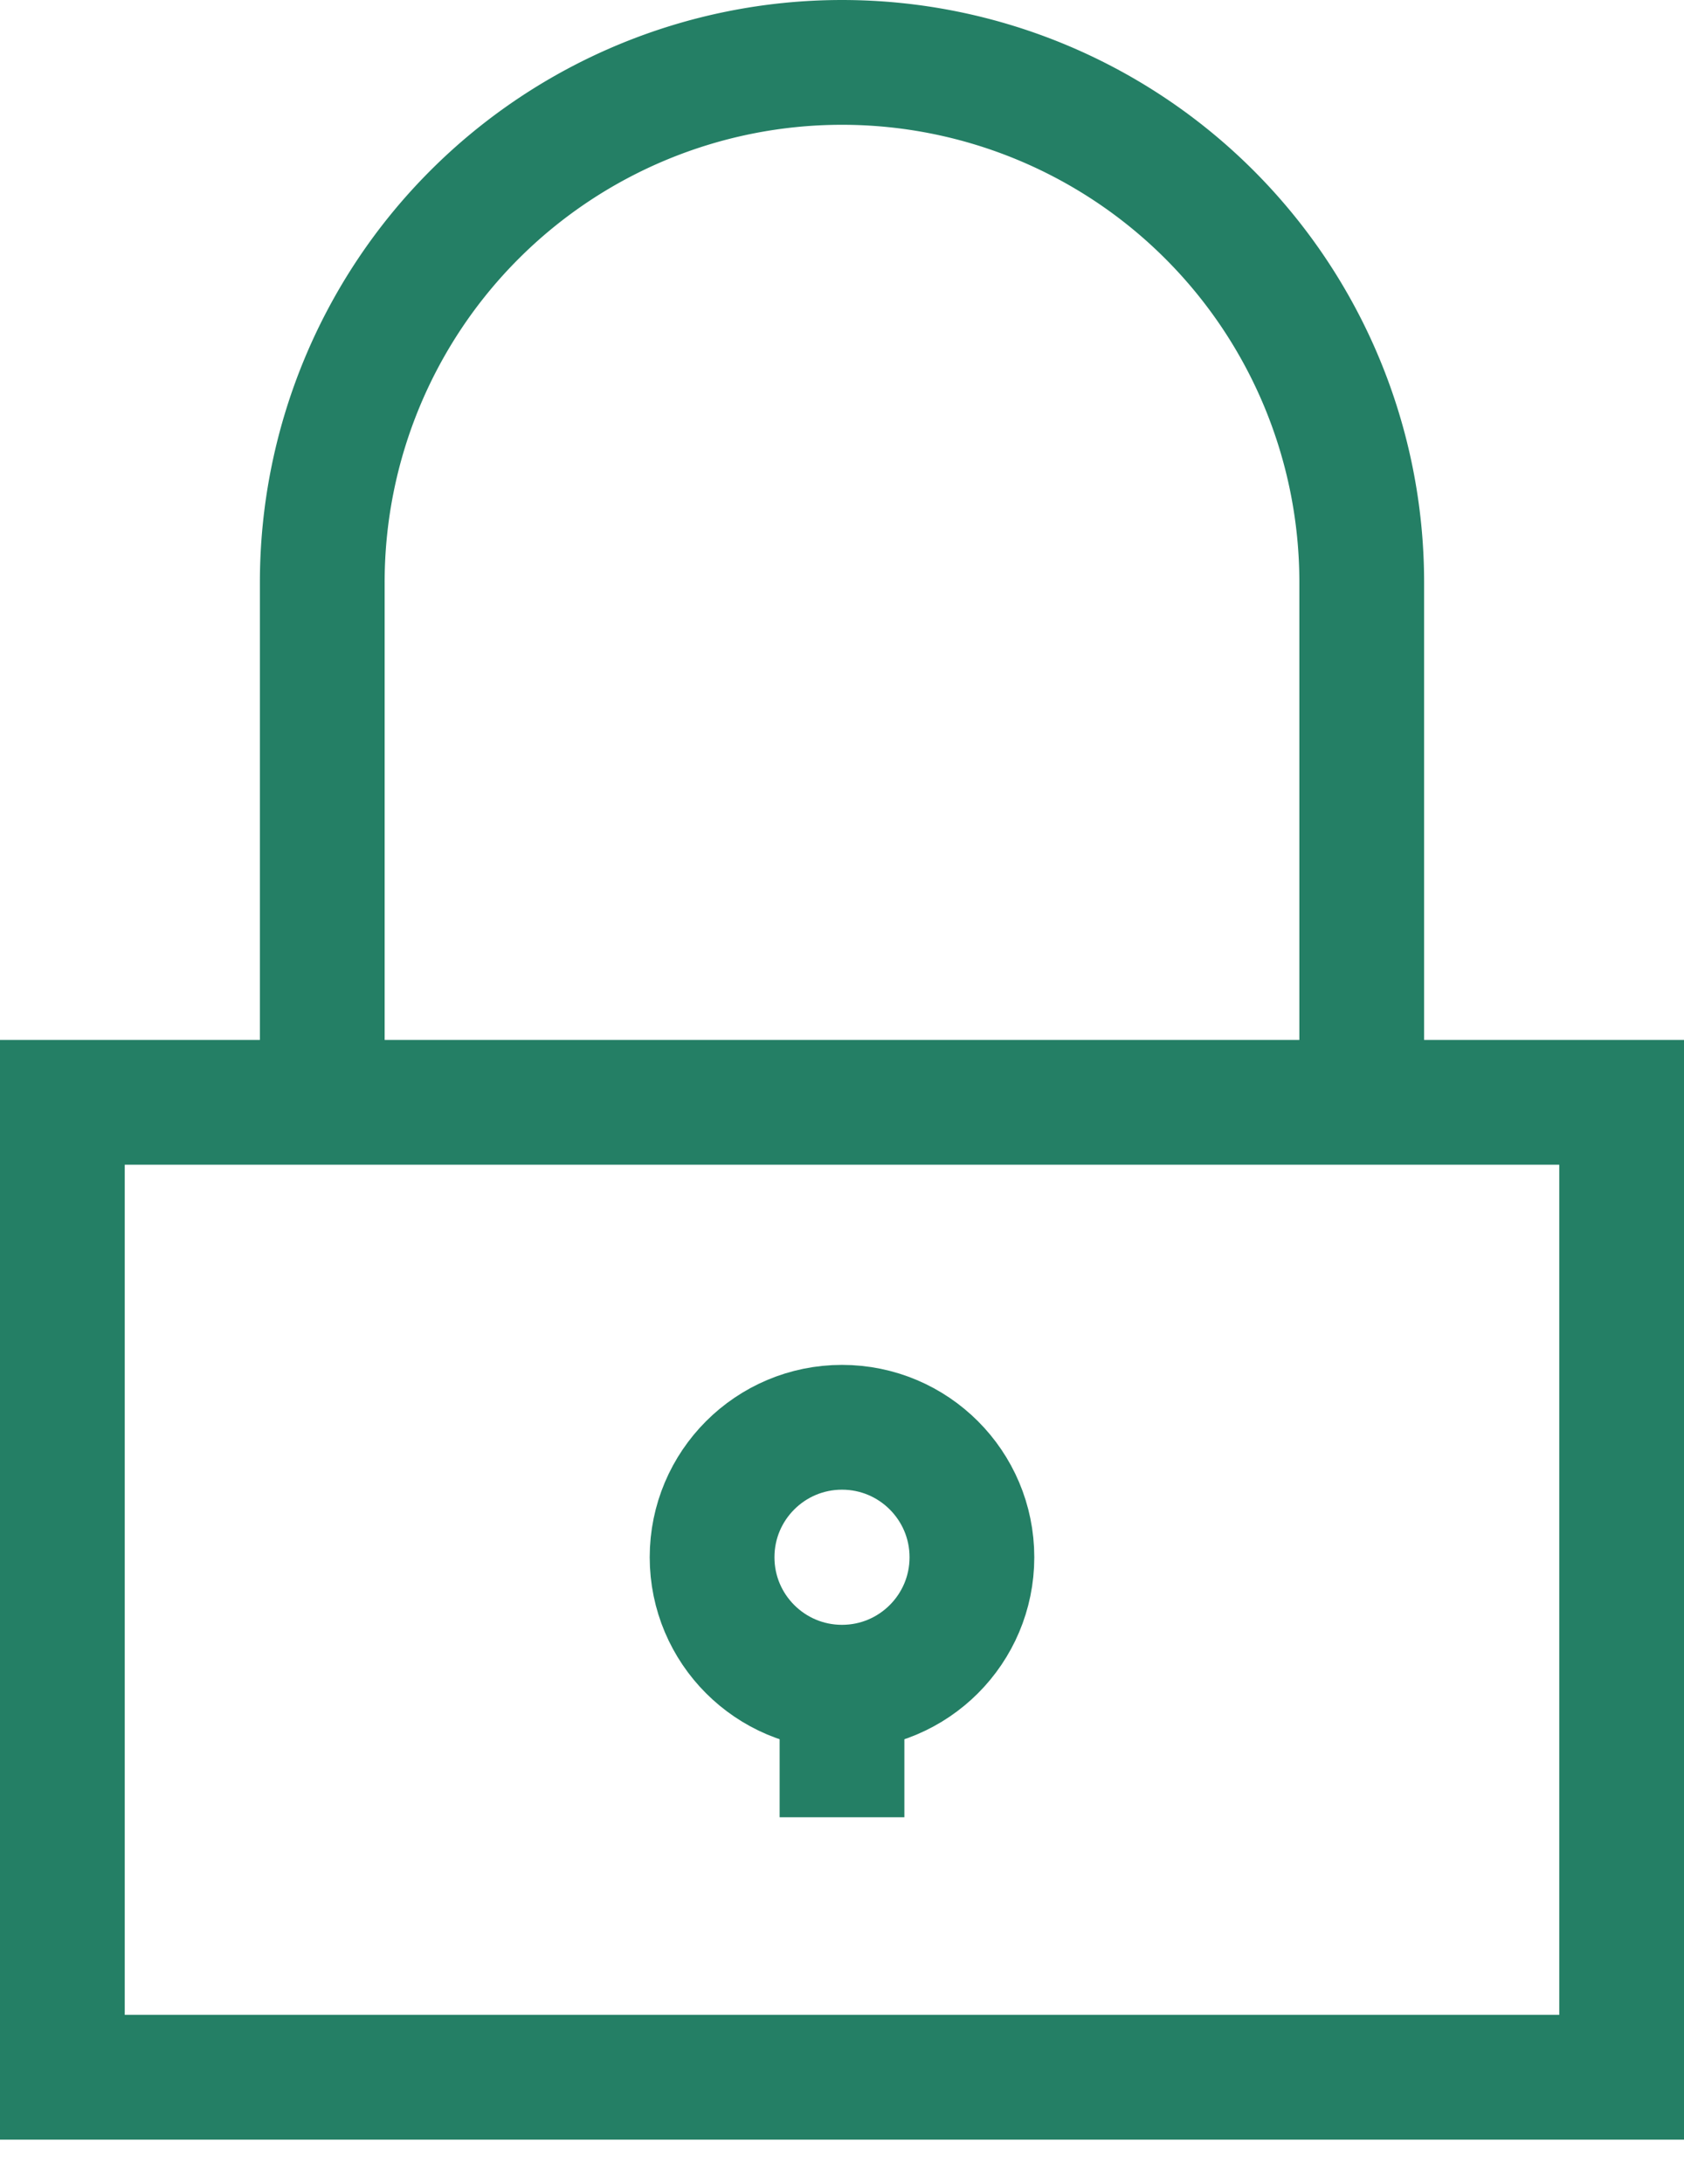 <svg xmlns="http://www.w3.org/2000/svg" width="27" height="35" viewBox="0 0 27 35">
    <g fill="none" fill-rule="evenodd" stroke="#247F65" stroke-width="2" transform="translate(1 1)">
        <path d="M0 16.667h25v15.625H0zM4.167 16.667V8.333A8.333 8.333 0 0 1 12.5 0a8.333 8.333 0 0 1 8.333 8.333v8.334"/>
        <circle cx="12.5" cy="23.958" r="2.083"/>
        <path d="M12.5 26.042v2.083"/>
    </g>
</svg>
